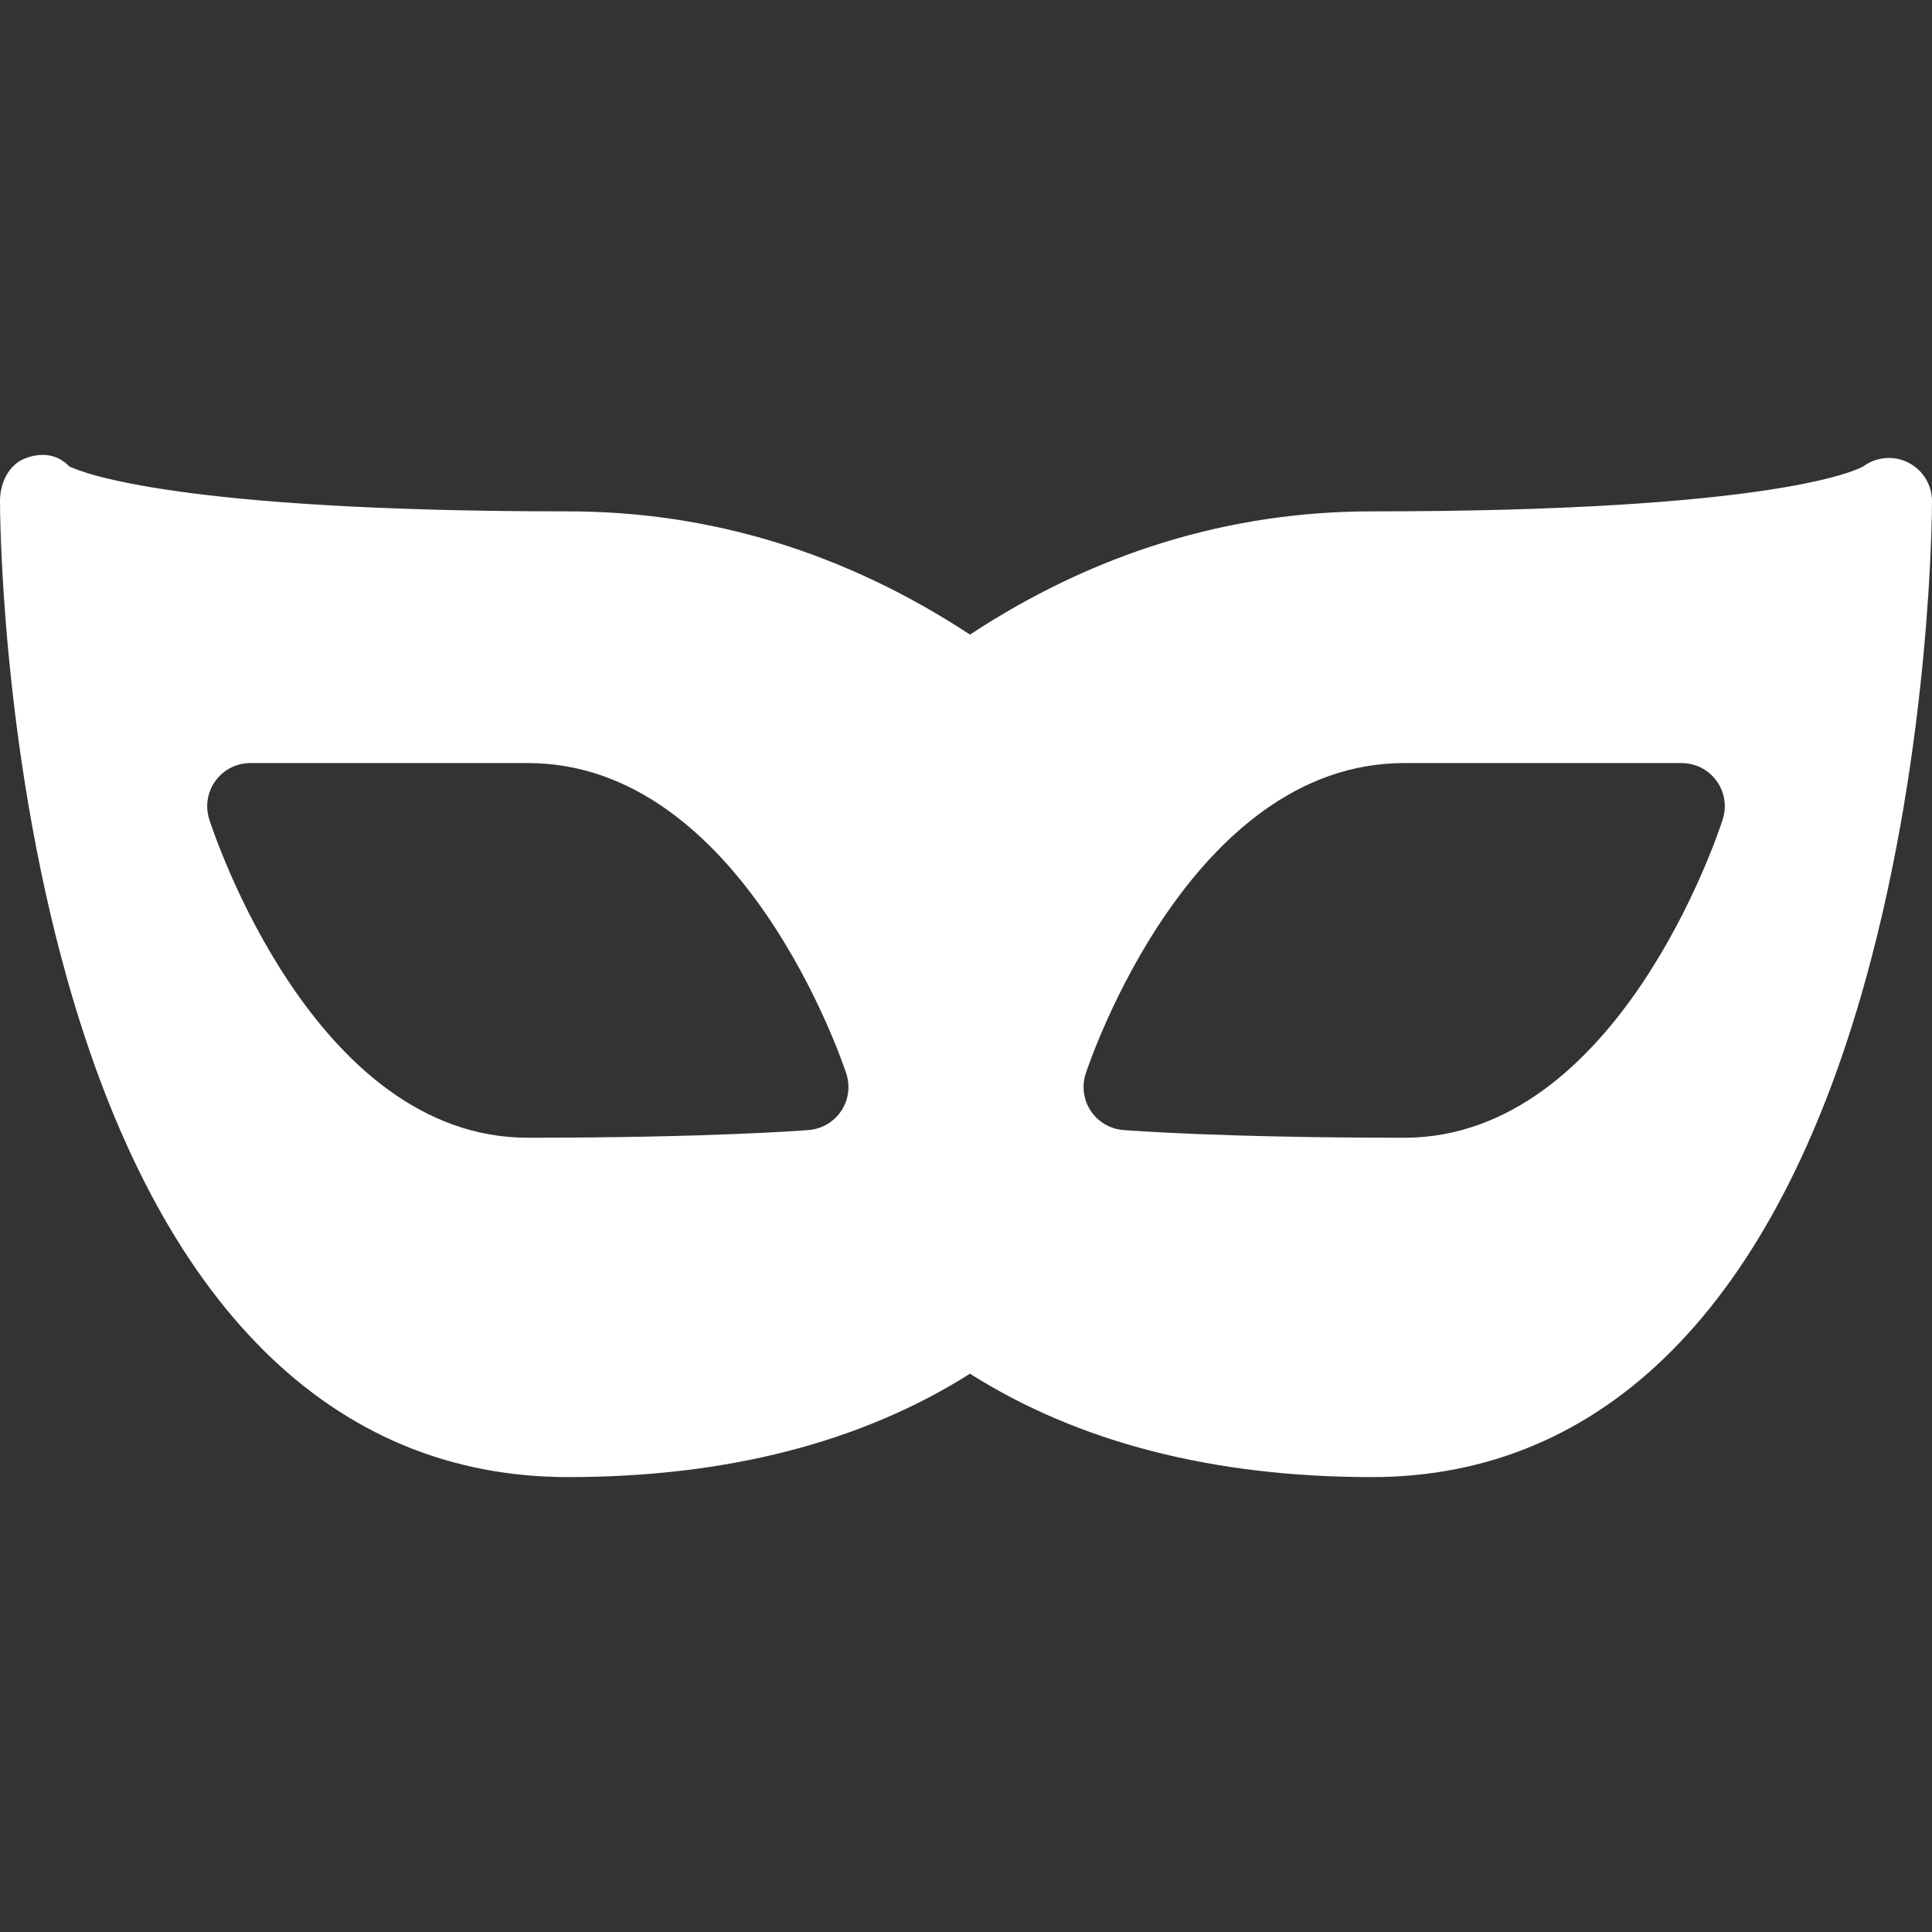<?xml version="1.0" encoding="iso-8859-1"?>
<!-- Generator: Adobe Illustrator 18.0.0, SVG Export Plug-In . SVG Version: 6.00 Build 0)  -->
<!DOCTYPE svg PUBLIC "-//W3C//DTD SVG 1.1//EN" "http://www.w3.org/Graphics/SVG/1.1/DTD/svg11.dtd">
<svg xmlns="http://www.w3.org/2000/svg" xmlns:xlink="http://www.w3.org/1999/xlink" version="1.1" id="Capa_1" x="0px" y="0px" viewBox="0 0 297 297" style="enable-background:new 0 0 297 297;" xml:space="preserve" width="512px" height="512px">
<rect x="0" y="0" width="297" height="297" fill="#333333" stroke="none"/>
<path d="M293.026,70.959c-2.199-0.963-4.729-0.656-6.626,0.76c-1.202,0.66-14.168,6.892-75.519,6.892  c-21.895,0-42.652,6.37-61.771,18.945c-19.126-12.575-39.885-18.945-61.774-18.945c-59.516,0-74.459-5.844-76.693-6.913  c-1.811-1.897-4.258-2.189-6.752-1.241C1.313,71.432,0,74.28,0,77.036c0,1.501,0.117,37.183,10.336,73.496  c14.09,50.07,40.715,76.536,77,76.536c24.354,0,45.109-5.344,61.774-15.894c16.659,10.55,37.413,15.894,61.771,15.894  c35.801,0,62.062-26.475,75.942-76.561C296.885,114.205,297,78.537,297,77.036C297,74.401,295.44,72.016,293.026,70.959z   M129.322,170.769c-1.124,1.694-2.963,2.781-4.989,2.946c-0.591,0.048-14.813,1.185-43.194,1.185  c-32.895,0-48.328-46.939-48.969-48.938c-0.646-2.018-0.291-4.224,0.958-5.935c1.249-1.712,3.24-2.725,5.359-2.725h42.651  c32.86,0,48.313,45.777,48.956,47.727C130.73,166.959,130.446,169.074,129.322,170.769z M264.83,125.962  c-0.641,1.998-16.074,48.938-48.967,48.938c-28.378,0-42.603-1.137-43.194-1.185c-2.026-0.165-3.865-1.252-4.988-2.946  c-1.125-1.694-1.409-3.81-0.773-5.741c0.642-1.949,16.1-47.725,48.955-47.725h42.649c2.119,0,4.11,1.013,5.359,2.725  C265.121,121.739,265.477,123.944,264.83,125.962z" fill="#FFFFFF"/>
<g>
</g>
<g>
</g>
<g>
</g>
<g>
</g>
<g>
</g>
<g>
</g>
<g>
</g>
<g>
</g>
<g>
</g>
<g>
</g>
<g>
</g>
<g>
</g>
<g>
</g>
<g>
</g>
<g>
</g>
</svg>
